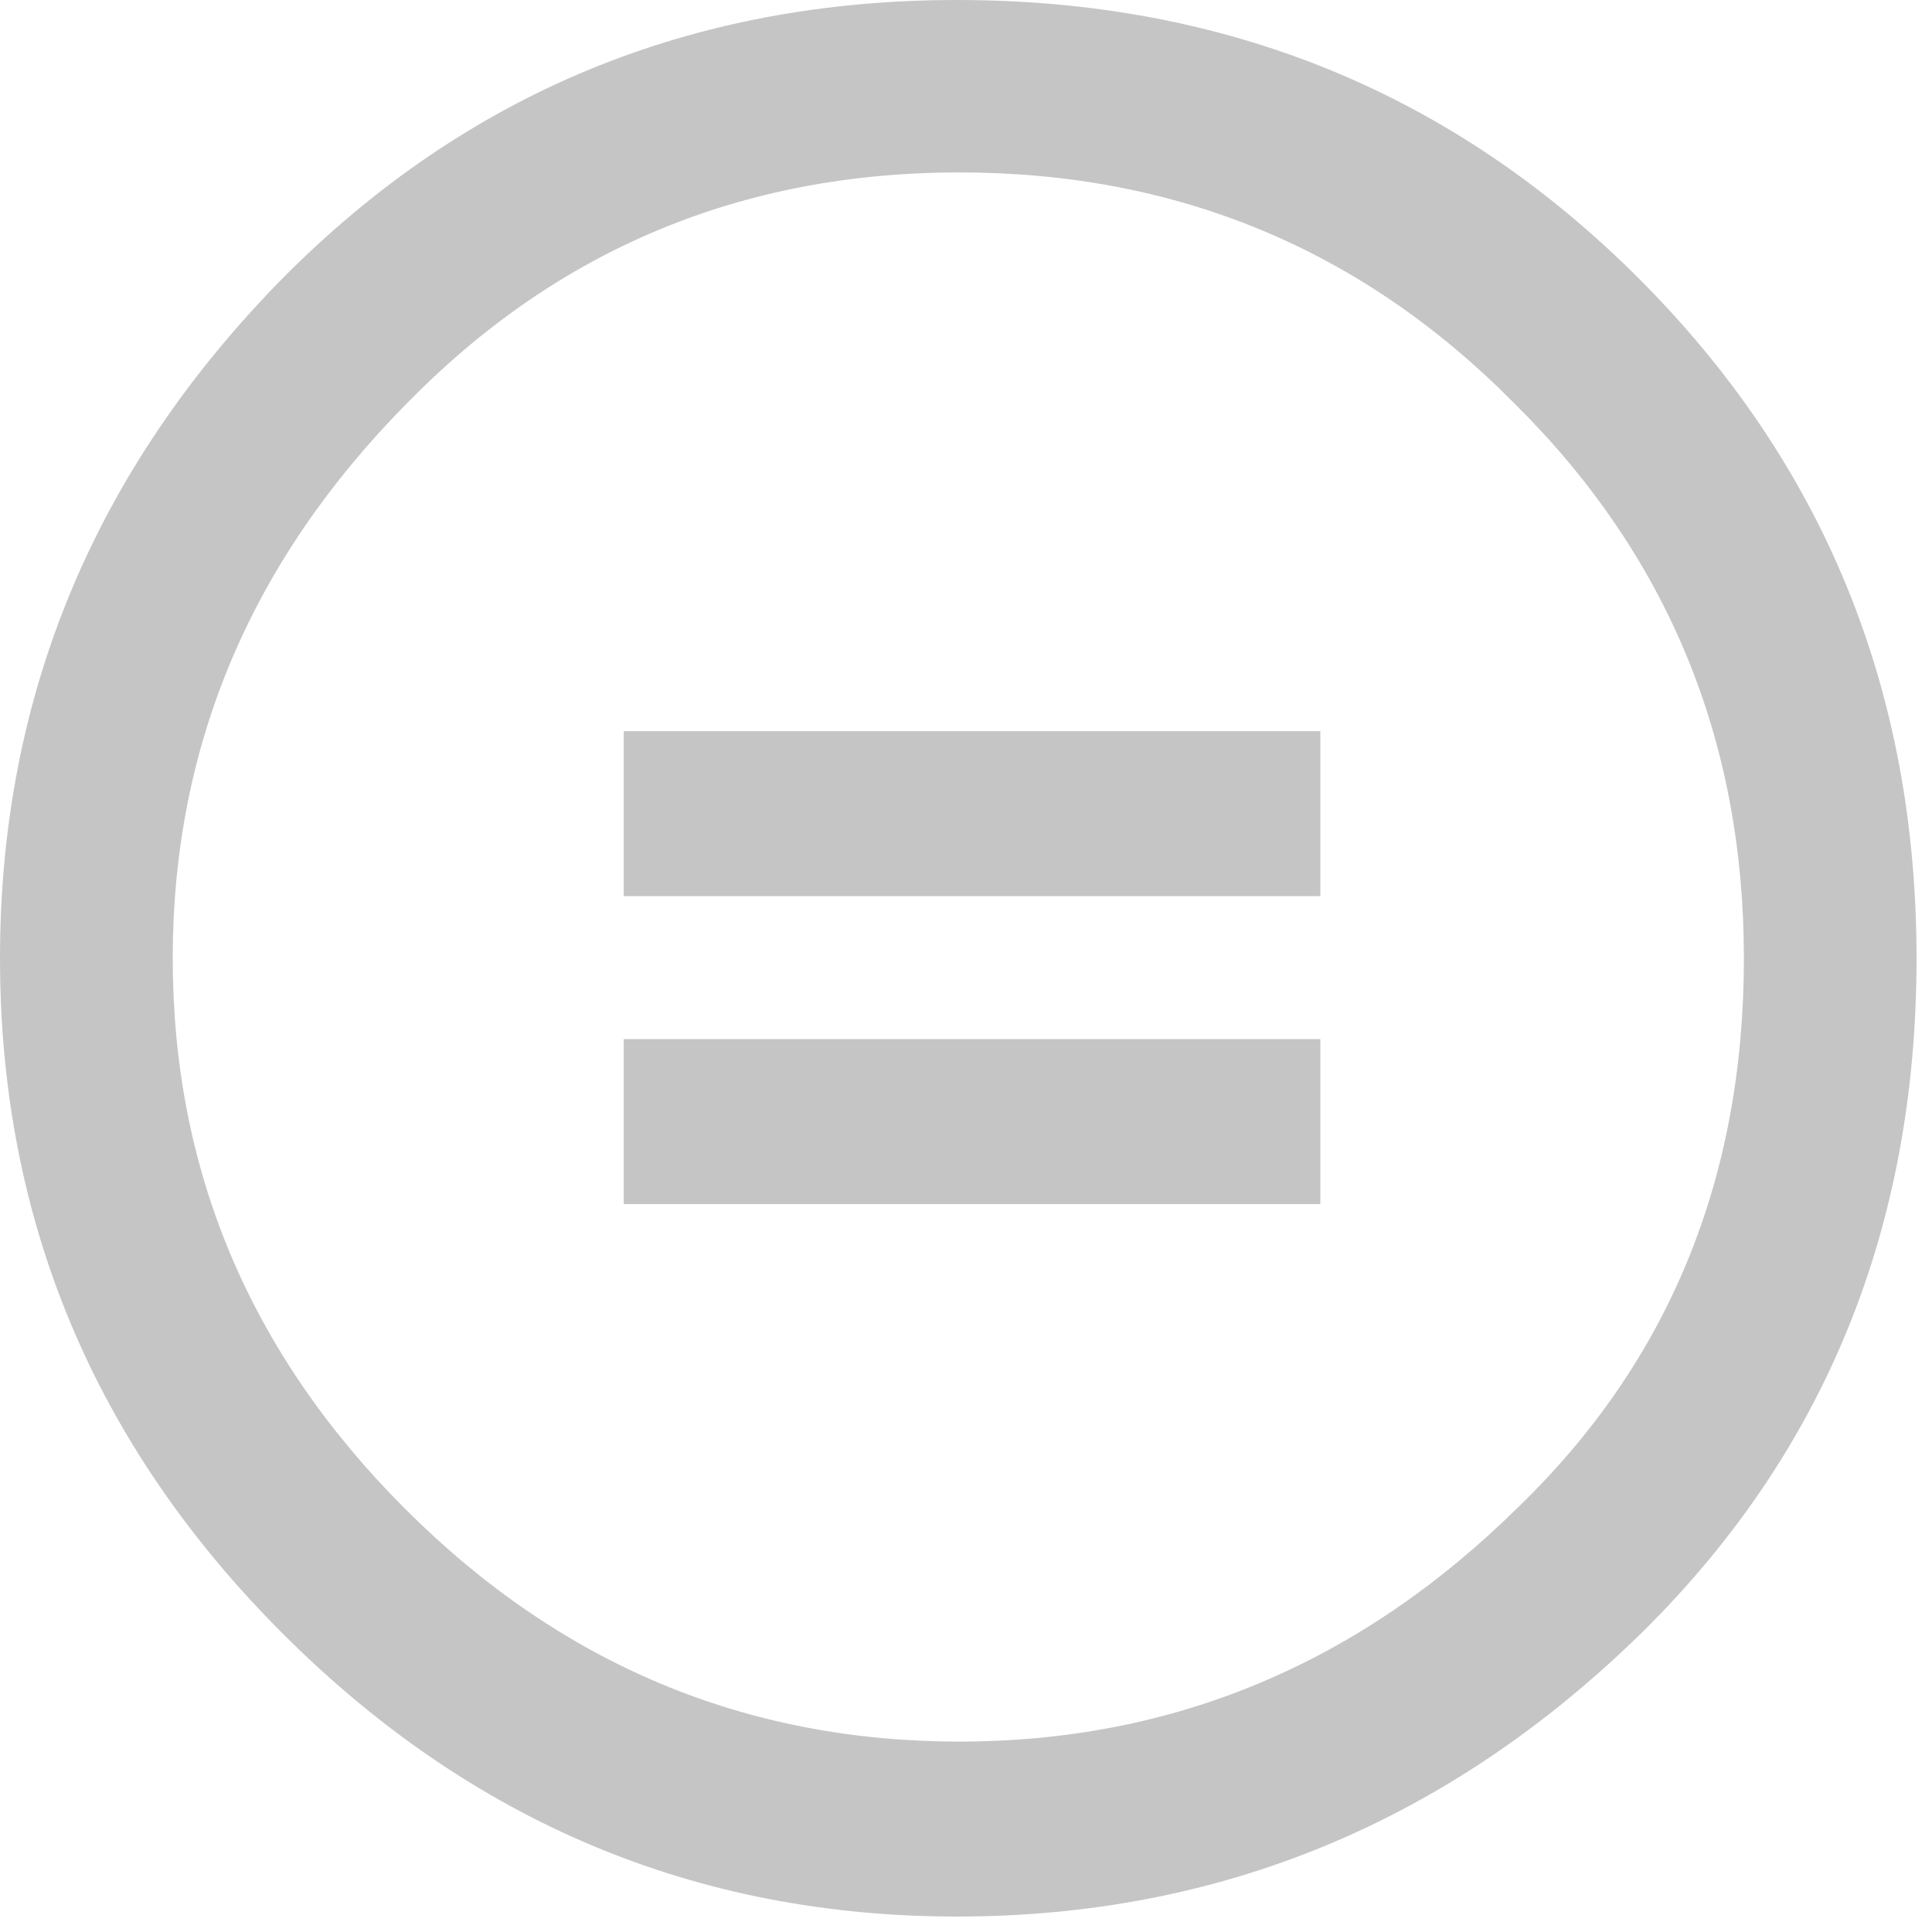 <svg width="25" height="25" viewBox="0 0 25 25" fill="none" xmlns="http://www.w3.org/2000/svg">
<path fill-rule="evenodd" clip-rule="evenodd" d="M12.384 0C8.949 0 6.042 1.199 3.662 3.596C1.221 6.076 0 9.011 0 12.4C0 15.789 1.221 18.703 3.662 21.142C6.103 23.581 9.012 24.8 12.384 24.8C15.798 24.8 18.758 23.57 21.261 21.111C23.621 18.776 24.8 15.872 24.8 12.4C24.8 8.928 23.599 5.993 21.199 3.596C18.799 1.199 15.862 0 12.384 0ZM12.415 2.231C15.23 2.231 17.62 3.224 19.584 5.208C21.573 7.171 22.566 9.567 22.566 12.4C22.566 15.252 21.594 17.618 19.649 19.499C17.6 21.524 15.189 22.536 12.415 22.536C9.644 22.536 7.254 21.535 5.247 19.529C3.238 17.524 2.235 15.149 2.235 12.4C2.235 9.65 3.249 7.254 5.276 5.208C7.222 3.224 9.601 2.231 12.415 2.231Z" fill="#C5C5C5"/>
<path fill-rule="evenodd" clip-rule="evenodd" d="M17.085 9.461H8.071V11.596H17.085V9.461ZM17.085 13.446H8.071V15.581H17.085V13.446Z" fill="#C5C5C5"/>
</svg>
